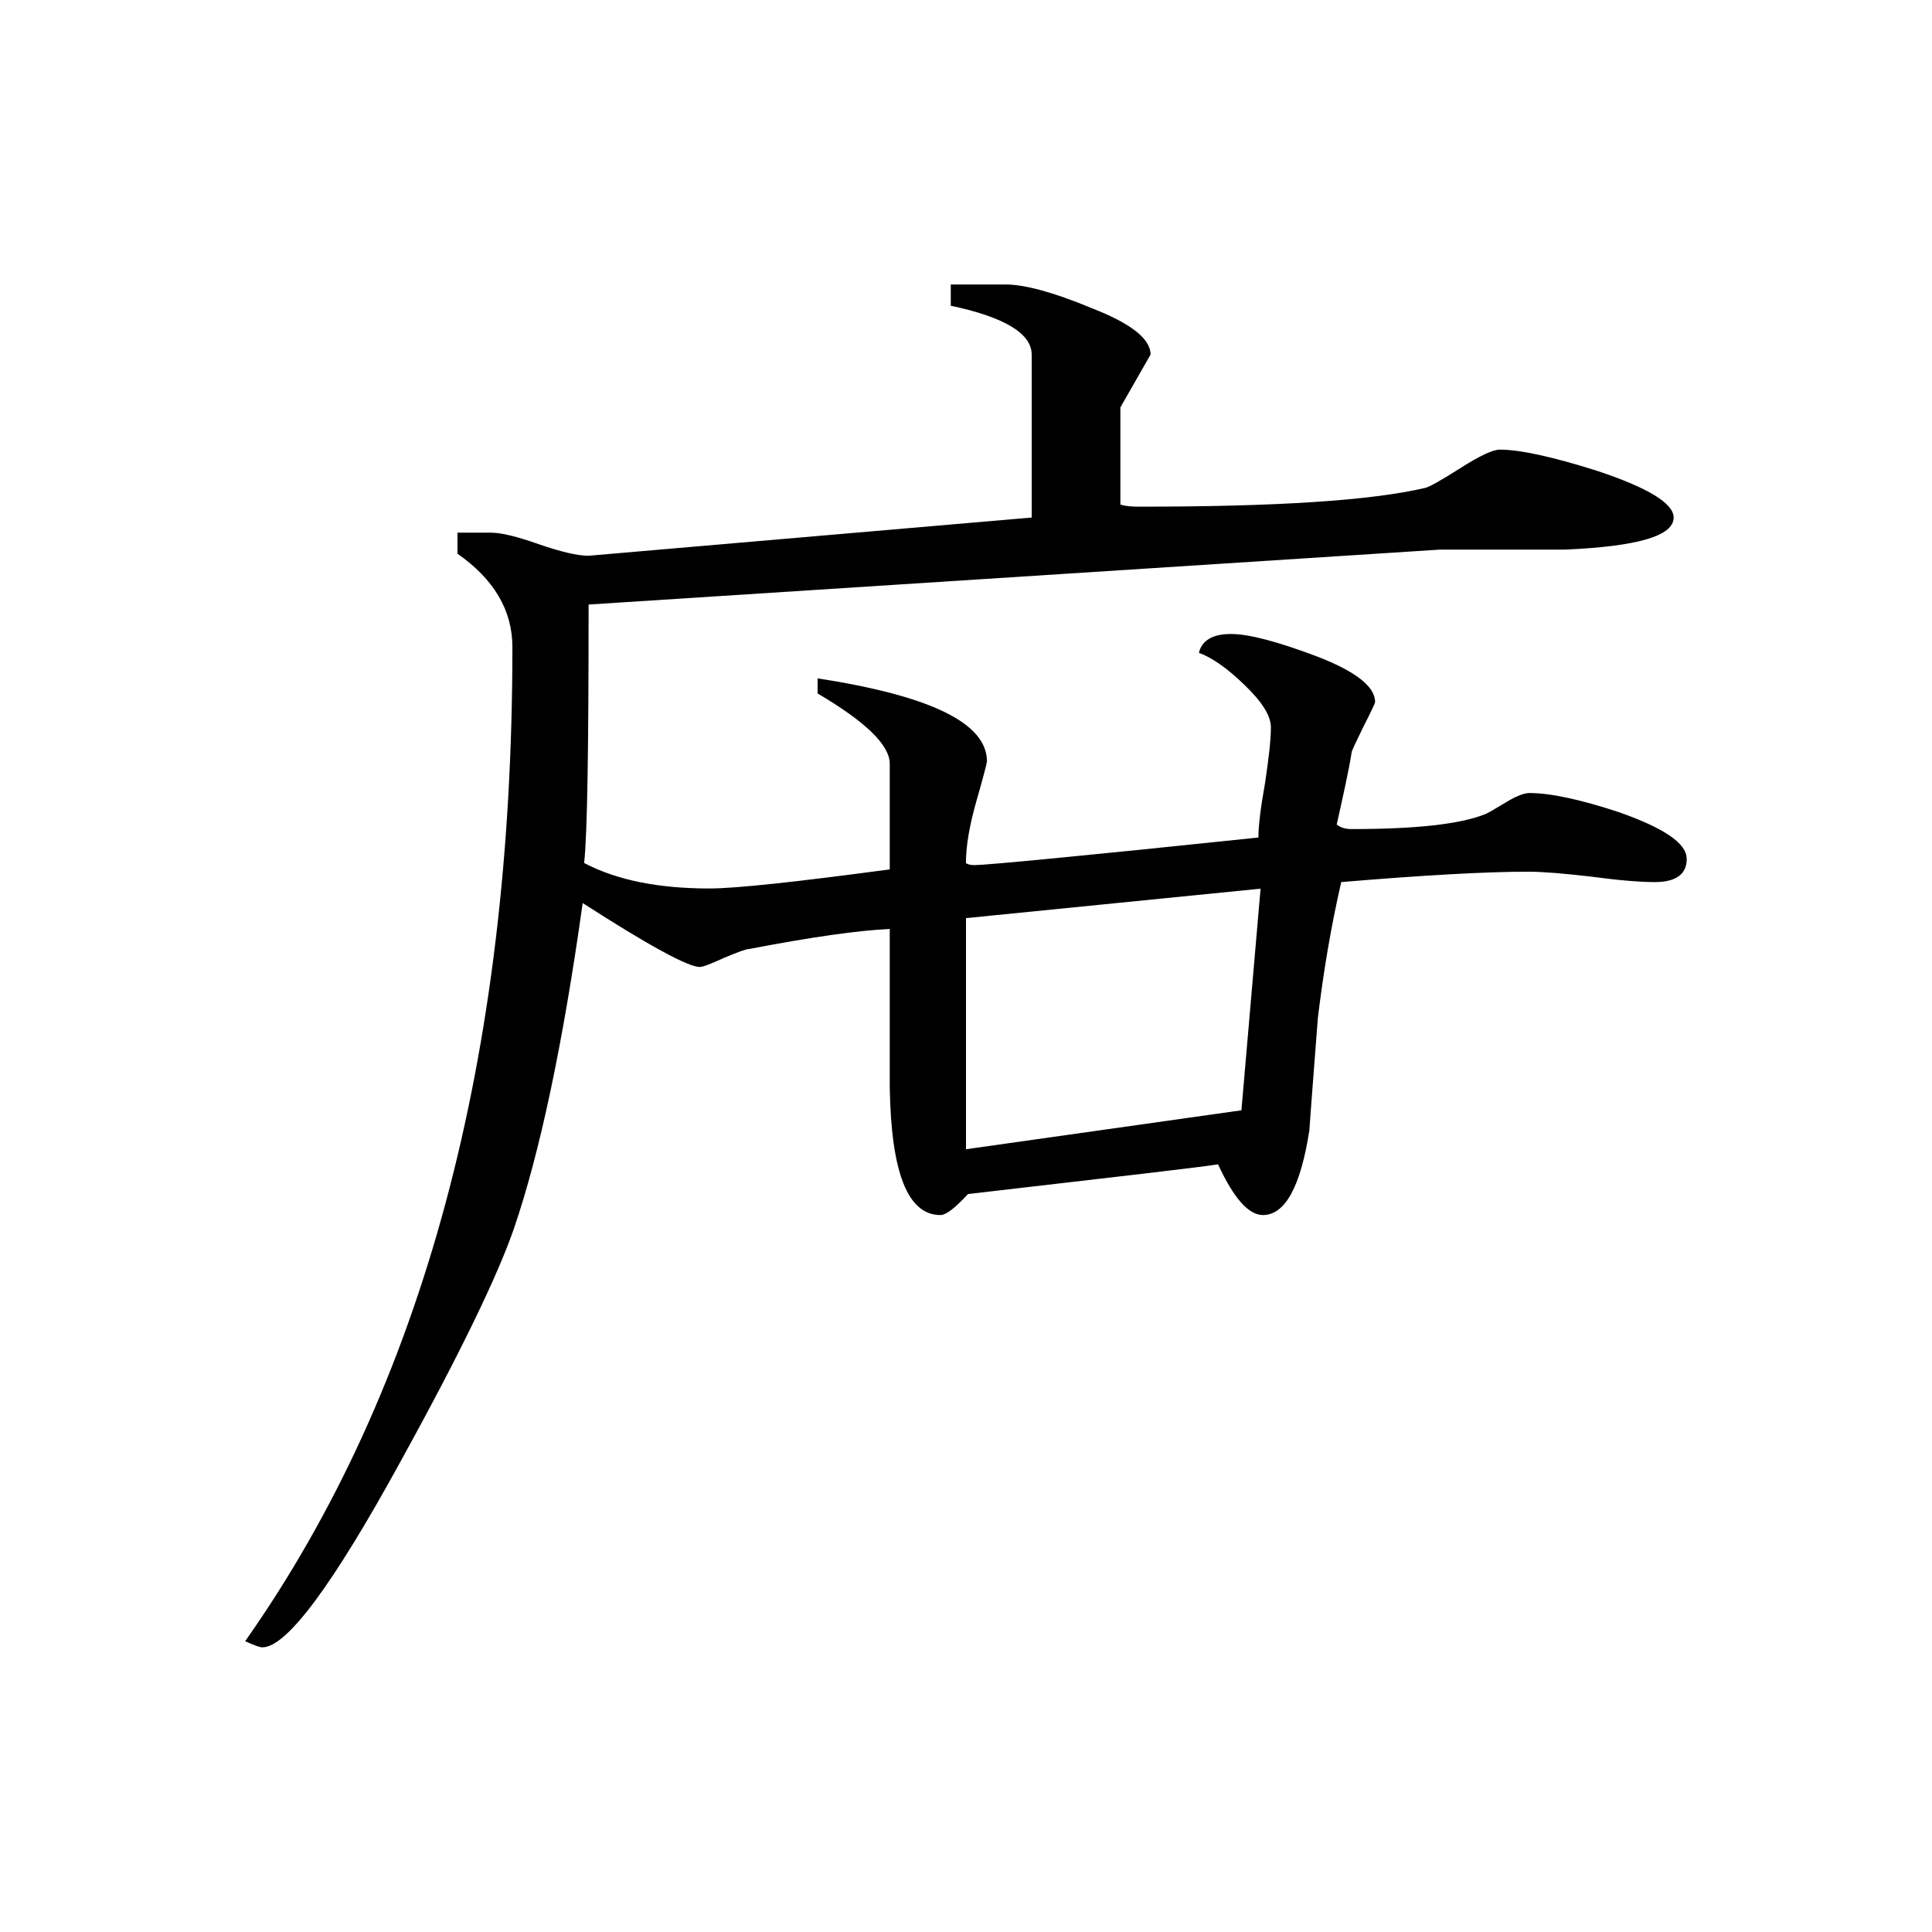 <svg viewBox="4 4 32 32" xmlns="http://www.w3.org/2000/svg"><path d="m31.938 18.223c0 .262-.184.387-.531.387-.234 0-.582-.027-1.051-.09-.465-.055-.82-.082-1.047-.082-.711 0-1.742.059-3.094.172-.168.73-.293 1.473-.387 2.25-.047.629-.098 1.25-.141 1.863-.145.934-.402 1.402-.77 1.402-.234 0-.484-.277-.742-.84-.258.043-1.641.203-4.141.492-.211.227-.363.348-.457.348-.543 0-.816-.703-.84-2.109v-2.629c-.52.023-1.297.133-2.332.332-.051 0-.184.051-.41.145-.227.105-.355.152-.406.152-.188 0-.836-.348-1.938-1.059-.328 2.344-.711 4.137-1.133 5.375-.266.777-.883 2.059-1.875 3.859-1.129 2.062-1.895 3.094-2.297 3.094-.047 0-.141-.035-.285-.102 2.953-4.195 4.426-9.68 4.426-16.465 0-.609-.305-1.125-.91-1.547v-.348h.562c.16 0 .422.062.785.191.367.125.637.191.824.191l7.34-.633v-2.699c0-.348-.449-.621-1.34-.809v-.352h.91c.309 0 .781.125 1.422.391.652.254.977.508.977.77l-.5.875v1.609c.098.031.207.035.32.035 2.246 0 3.824-.098 4.734-.312.074-.02.266-.129.586-.332.312-.199.531-.301.645-.301.328 0 .871.117 1.613.352.844.281 1.266.539 1.266.773 0 .305-.594.477-1.789.531-.688 0-1.371 0-2.078 0l-14.105.91c0 2.363-.02 3.793-.074 4.281.543.285 1.234.422 2.074.422.441 0 1.441-.109 2.988-.316v-1.75c0-.309-.398-.695-1.195-1.164v-.25c1.875.289 2.805.742 2.805 1.375 0 .023-.055.242-.172.648-.117.41-.176.75-.176 1.035.02.02.074.035.141.035.188 0 1.754-.148 4.703-.457 0-.184.035-.484.109-.895.062-.414.098-.719.098-.93 0-.191-.145-.422-.438-.703-.289-.281-.547-.457-.754-.531.047-.203.223-.312.531-.312.297 0 .77.125 1.422.371.641.246.965.5.965.754 0 .023-.07.168-.199.422-.125.258-.191.391-.191.422-.043.277-.133.68-.246 1.188.074.055.152.074.246.074 1.051 0 1.789-.078 2.211-.246.055-.023.164-.086.336-.191.176-.109.312-.16.398-.16.352 0 .852.109 1.48.316.746.262 1.125.516 1.125.77zm-7.059.496-4.879.488v3.828l4.562-.645zm0 0"/></svg>
